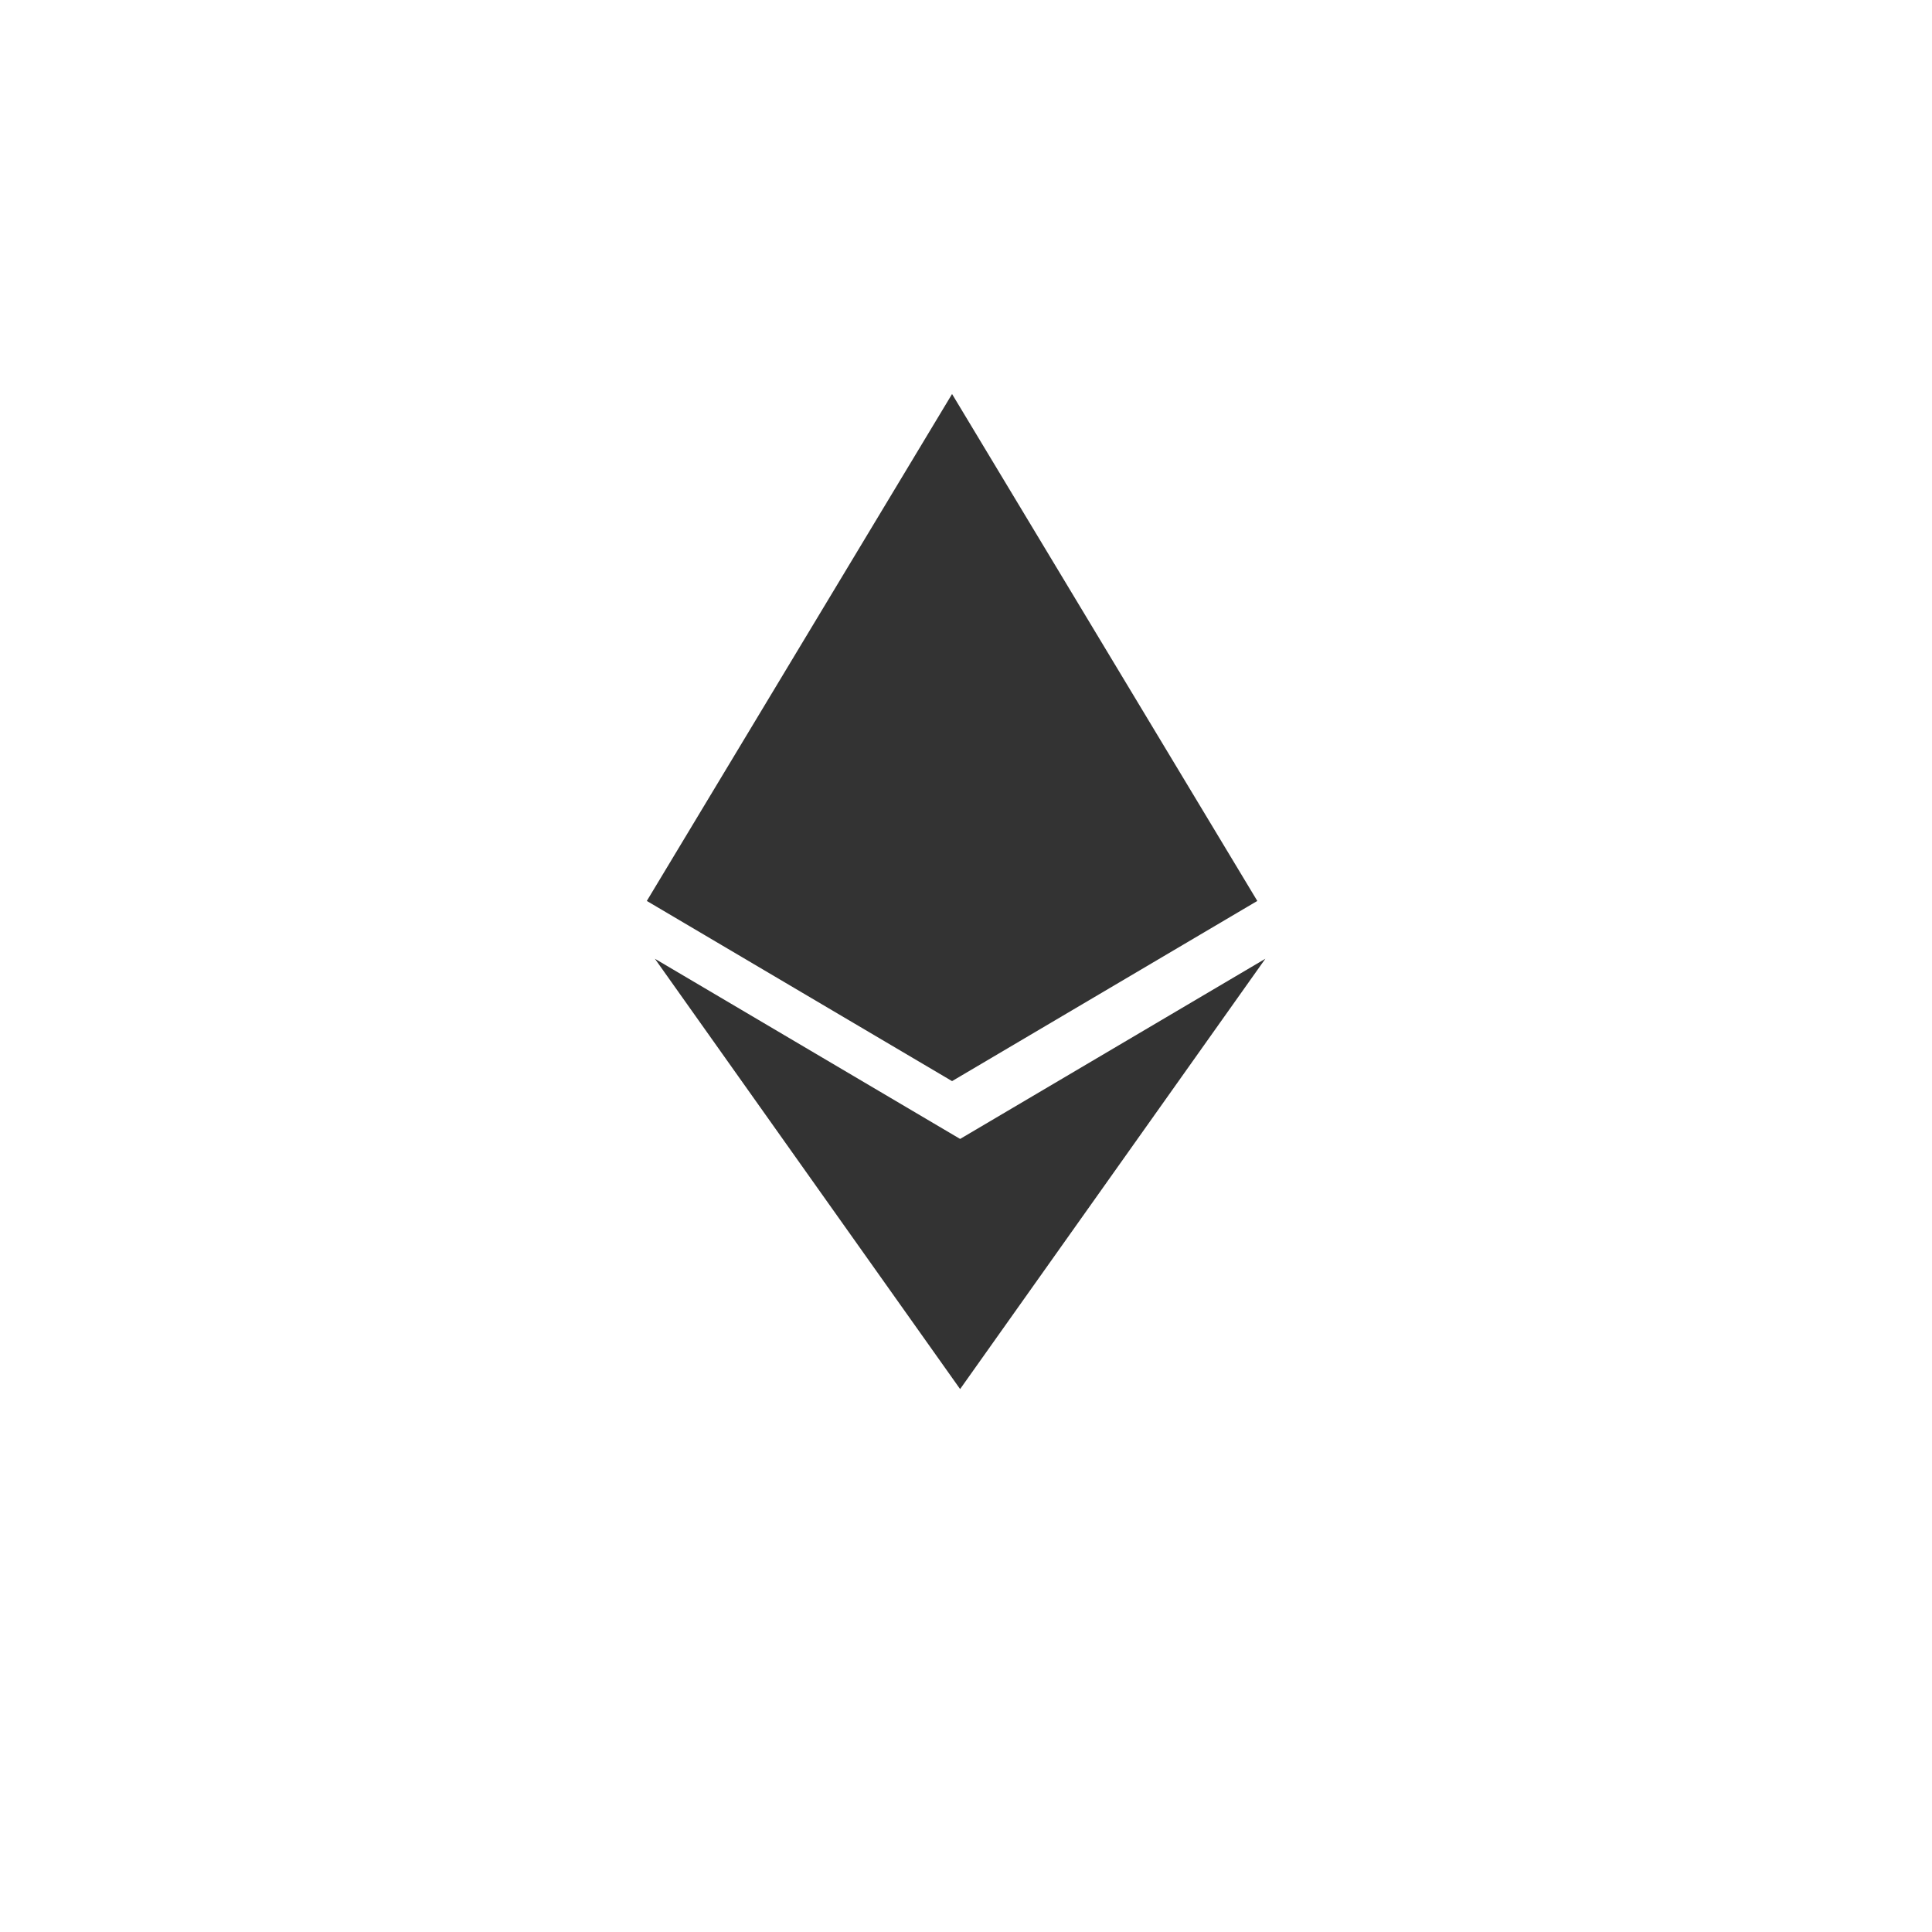 <!DOCTYPE svg>
<svg width="130" height="130" xmlns="http://www.w3.org/2000/svg">
  <polygon fill="#333333" points="64.604,76.636 44.066,64.512 64.604,93.467 85.143,64.512 "></polygon>
  <polygon fill="#333333" points="64.062,26.512 43.523,60.622 64.062,72.746 84.601,60.622 "></polygon>
</svg>
